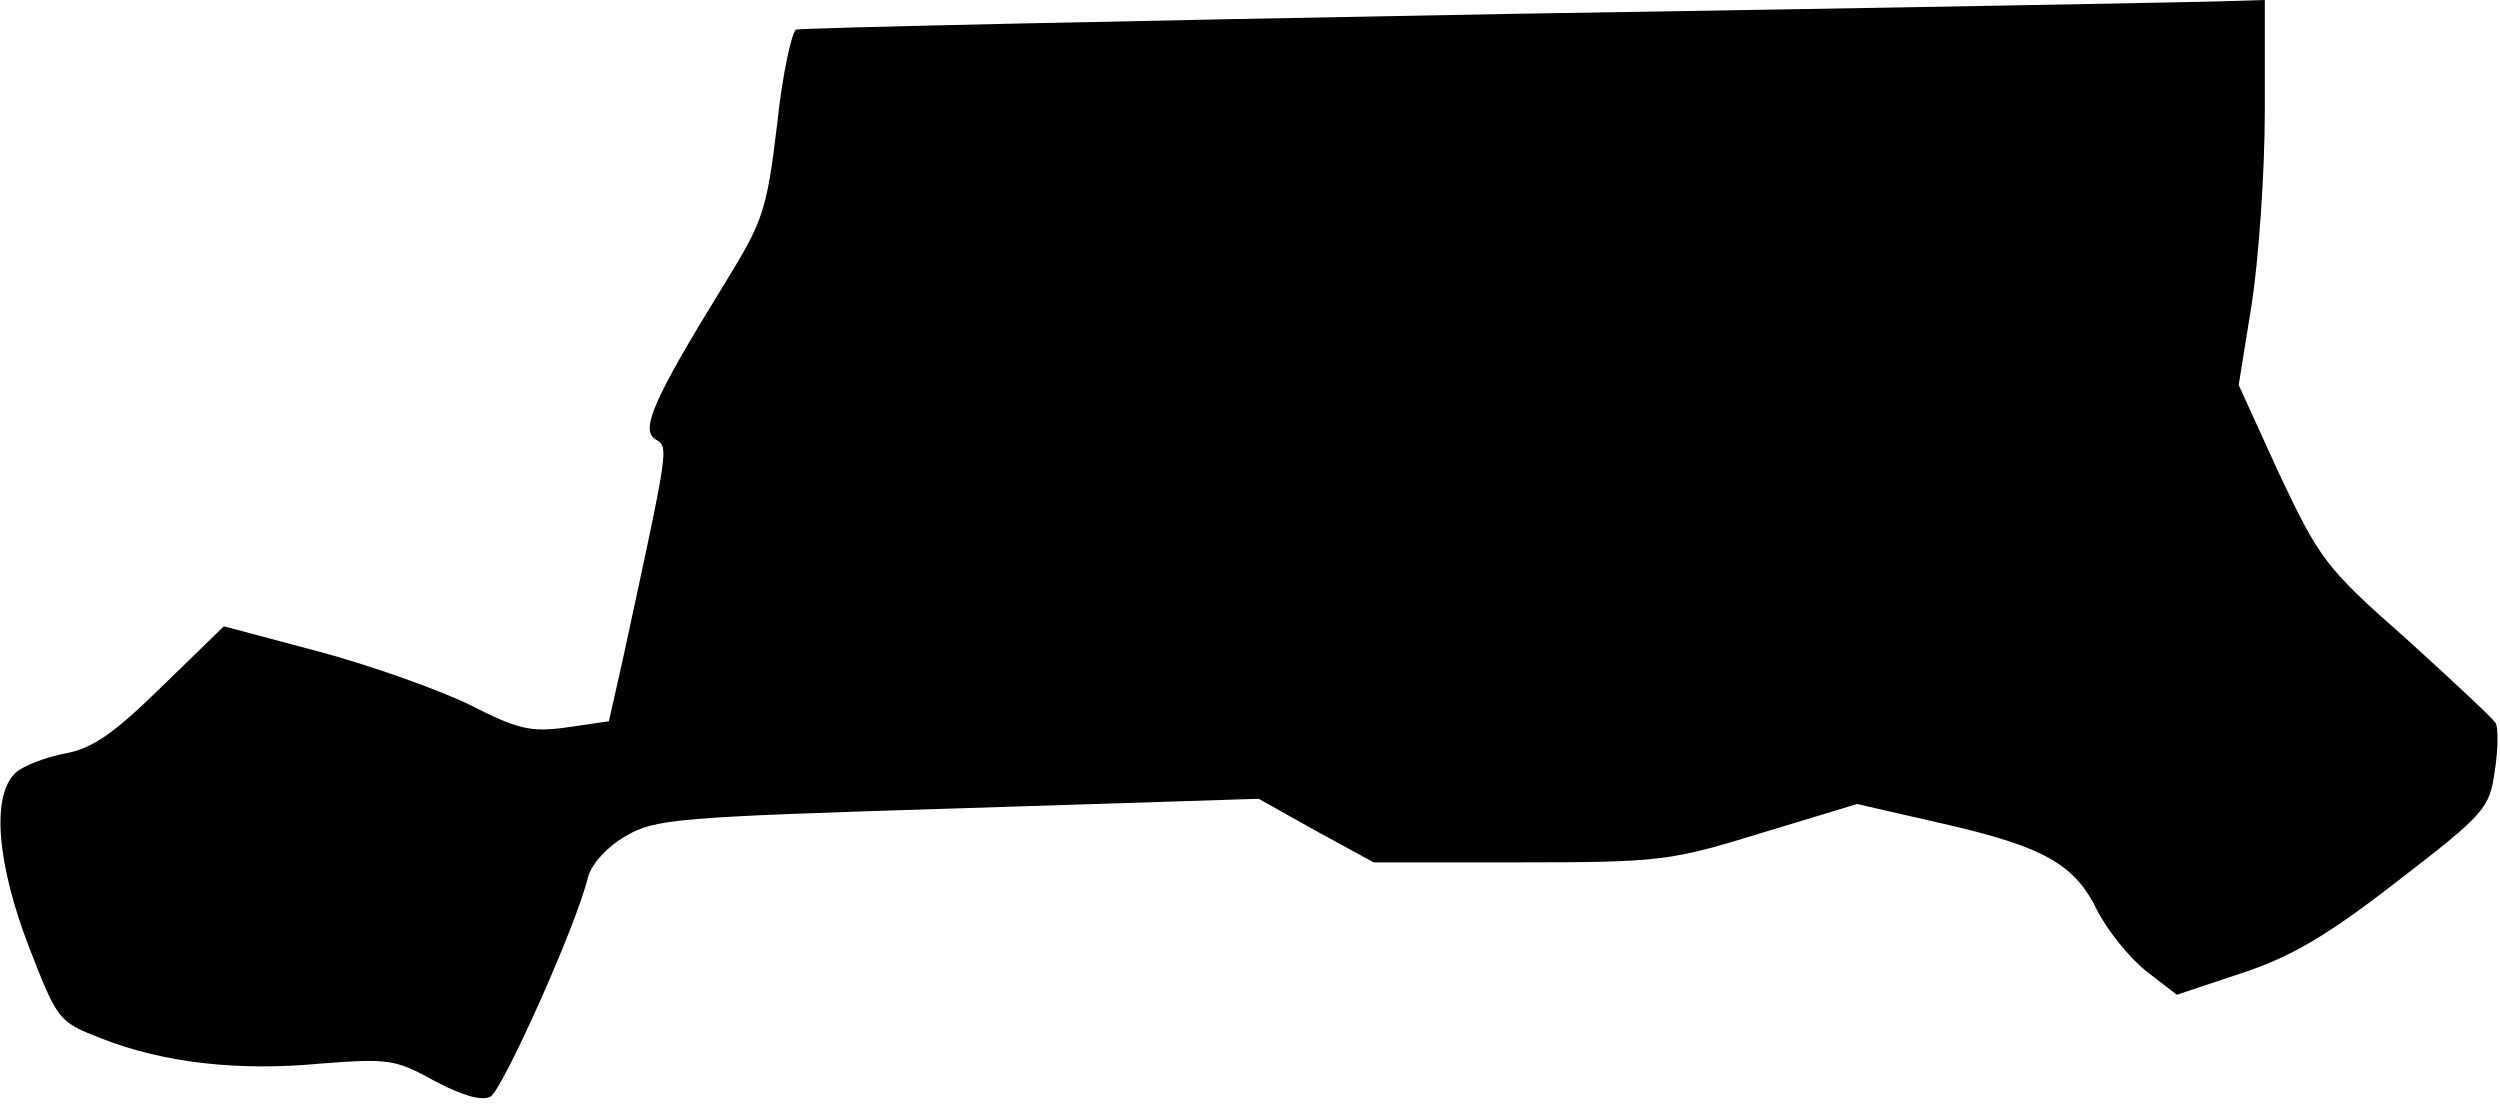 <?xml version="1.0" standalone="no"?>
<!DOCTYPE svg PUBLIC "-//W3C//DTD SVG 20010904//EN"
 "http://www.w3.org/TR/2001/REC-SVG-20010904/DTD/svg10.dtd">
<svg version="1.0" xmlns="http://www.w3.org/2000/svg"
 width="287pt" height="127pt" viewBox="0 0 287 127"
 preserveAspectRatio="xMidYMid meet">
<g transform="translate(0,127) scale(0.1,-0.1)"
fill="#000000" stroke="none">
<path fill="#000000" stroke="none" d="M1730 1254 c-443 -8 -810 -16 -816 -18
-5 -2 -16 -52 -22 -110 -12 -99 -16 -110 -61 -183 -80 -130 -96 -166 -79 -177
16 -10 17 -3 -37 -253 l-16 -71 -48 -7 c-42 -6 -57 -2 -112 26 -35 17 -113 45
-173 61 l-109 29 -71 -69 c-56 -55 -80 -71 -111 -77 -22 -4 -48 -14 -57 -22
-28 -26 -22 -104 16 -202 32 -82 33 -84 82 -103 71 -28 157 -38 252 -29 78 6
86 5 131 -20 32 -17 54 -23 64 -18 14 8 99 197 112 252 4 15 22 35 43 47 34
20 57 22 382 32 l345 11 66 -37 66 -36 169 0 c162 0 173 2 277 34 l109 33 96
-22 c119 -27 154 -47 180 -101 12 -23 37 -54 56 -69 l35 -27 75 25 c57 19 98
43 179 106 100 77 105 83 111 126 4 25 4 50 1 55 -4 6 -50 49 -103 97 -92 81
-99 91 -145 188 l-47 103 15 93 c8 52 15 151 15 222 l0 127 -32 -1 c-18 -1
-395 -8 -838 -15z"/>
</g>
</svg>
